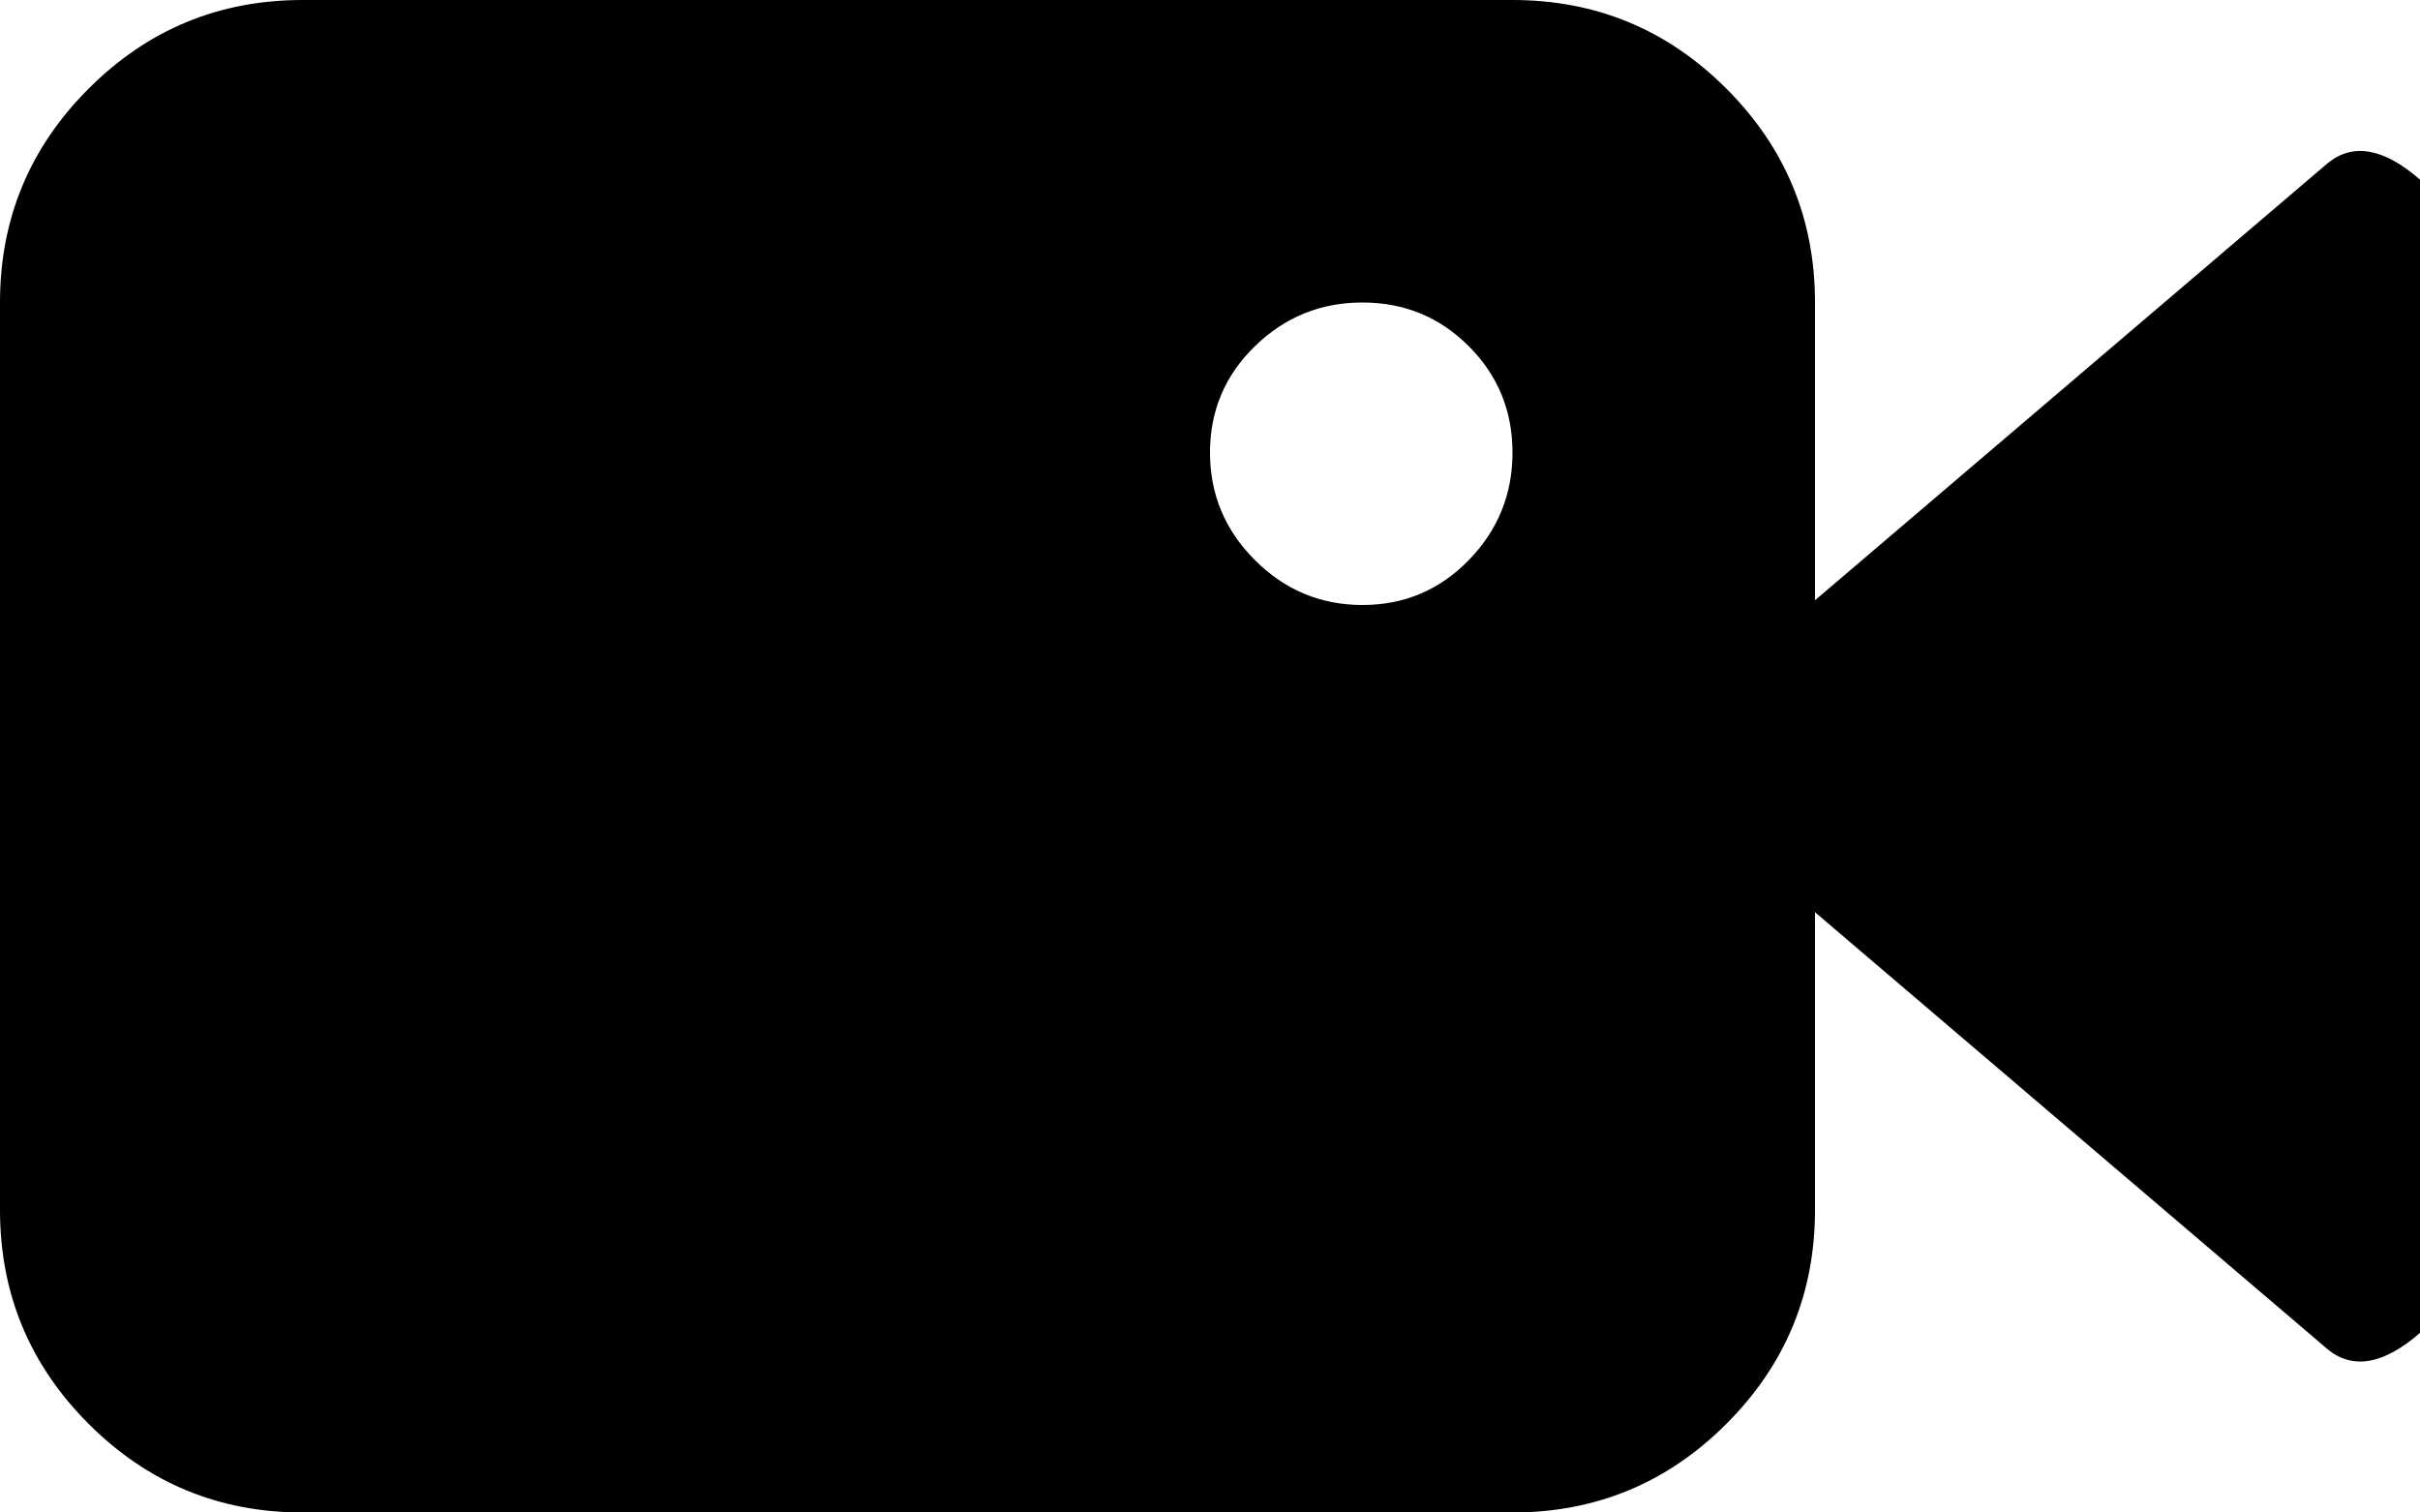 <svg xmlns="http://www.w3.org/2000/svg" width="1.6em" height="1em" viewBox="0 0 1024 640"><path fill="currentColor" d="M985 571L768 386v126q0 53-37.5 90.5T640 640H128q-53 0-90.5-37.5T0 512V128q0-53 37.5-90.5T128 0h512q53 0 90.5 37.5T768 128v126L985 69q16-13 39 7v488q-23 20-39 7M576.5 128q-26.5 0-45.5 18.5t-19 45t19 45.5t45.5 19t45-19t18.5-45.5t-18.5-45t-45-18.5"/></svg>